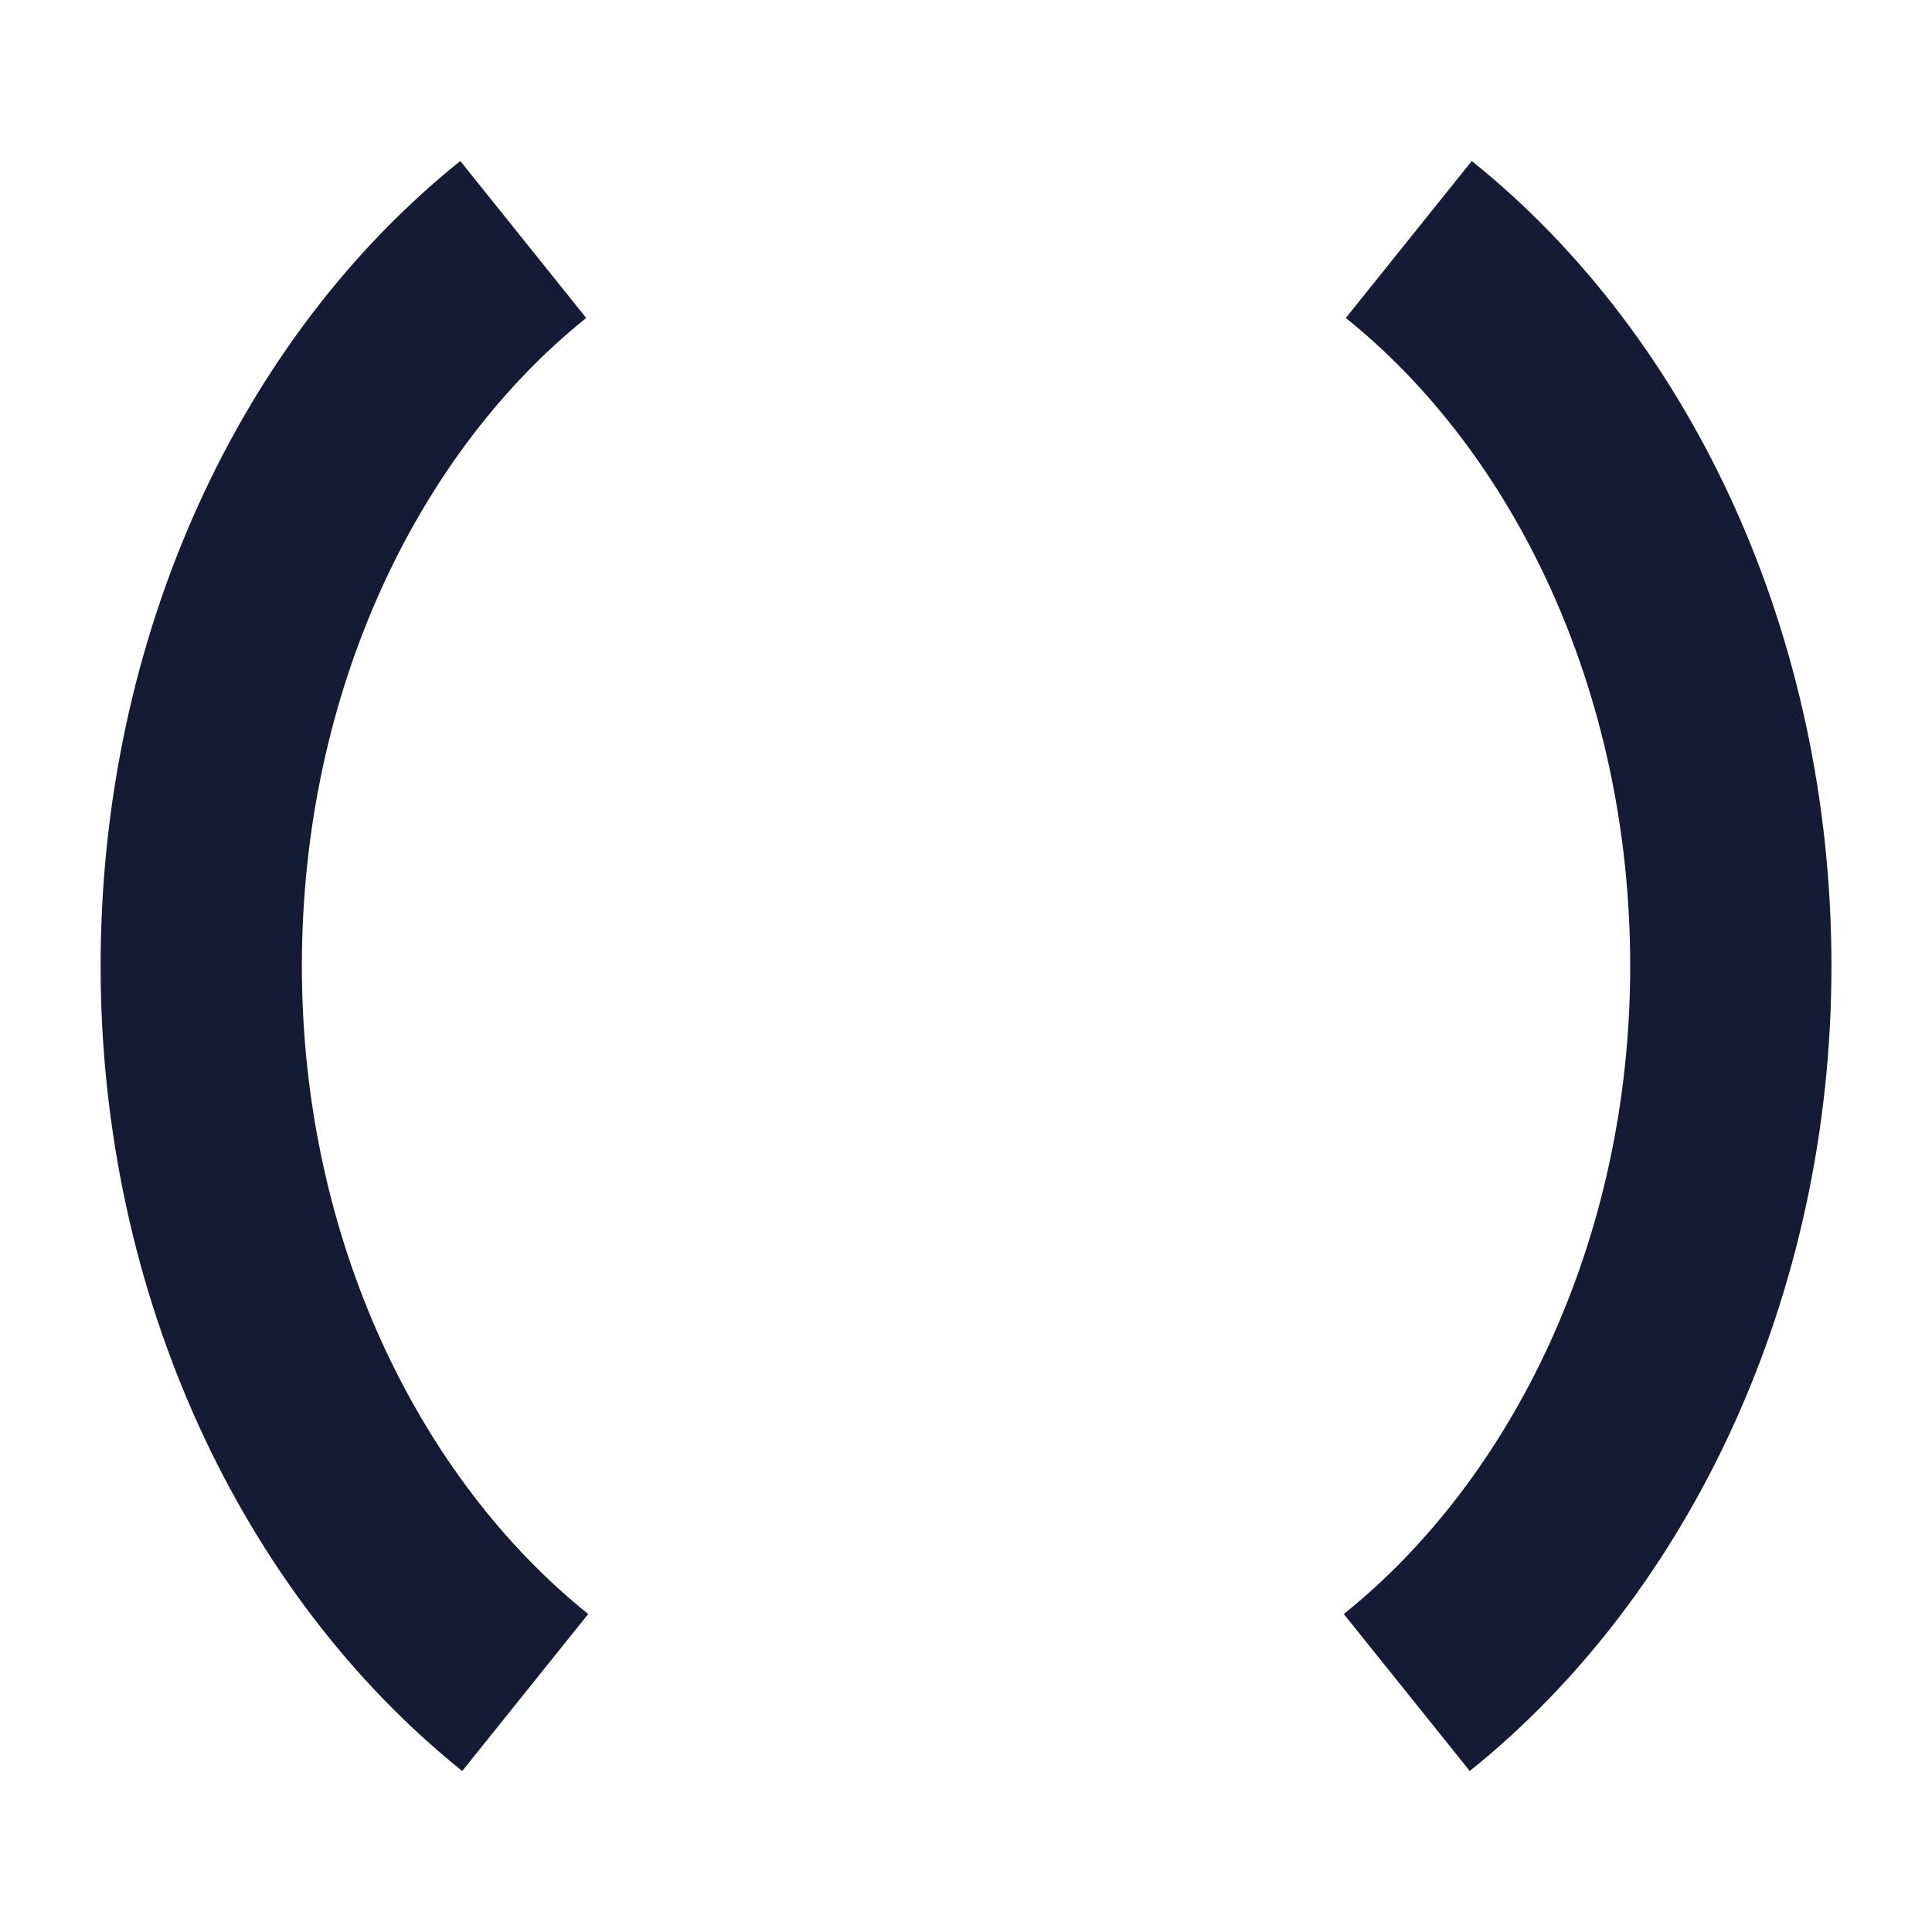 <svg width="24" height="24" viewBox="0 0 24 24" fill="none" xmlns="http://www.w3.org/2000/svg">
<path fill-rule="evenodd" clip-rule="evenodd" d="M18.283 2C21.019 4.196 22.751 7.904 22.751 12C22.751 16.096 20.994 19.804 18.258 22L16.693 20.05C18.779 18.376 20.251 15.418 20.251 12C20.251 8.583 18.804 5.624 16.718 3.95L18.283 2Z" fill="#141B34"/>
<path fill-rule="evenodd" clip-rule="evenodd" d="M5.718 2C2.981 4.196 1.25 7.904 1.25 12C1.25 16.096 3.006 19.804 5.742 22L7.307 20.05C5.221 18.376 3.75 15.417 3.75 12C3.75 8.583 5.197 5.623 7.282 3.95L5.718 2Z" fill="#141B34"/>
</svg>
